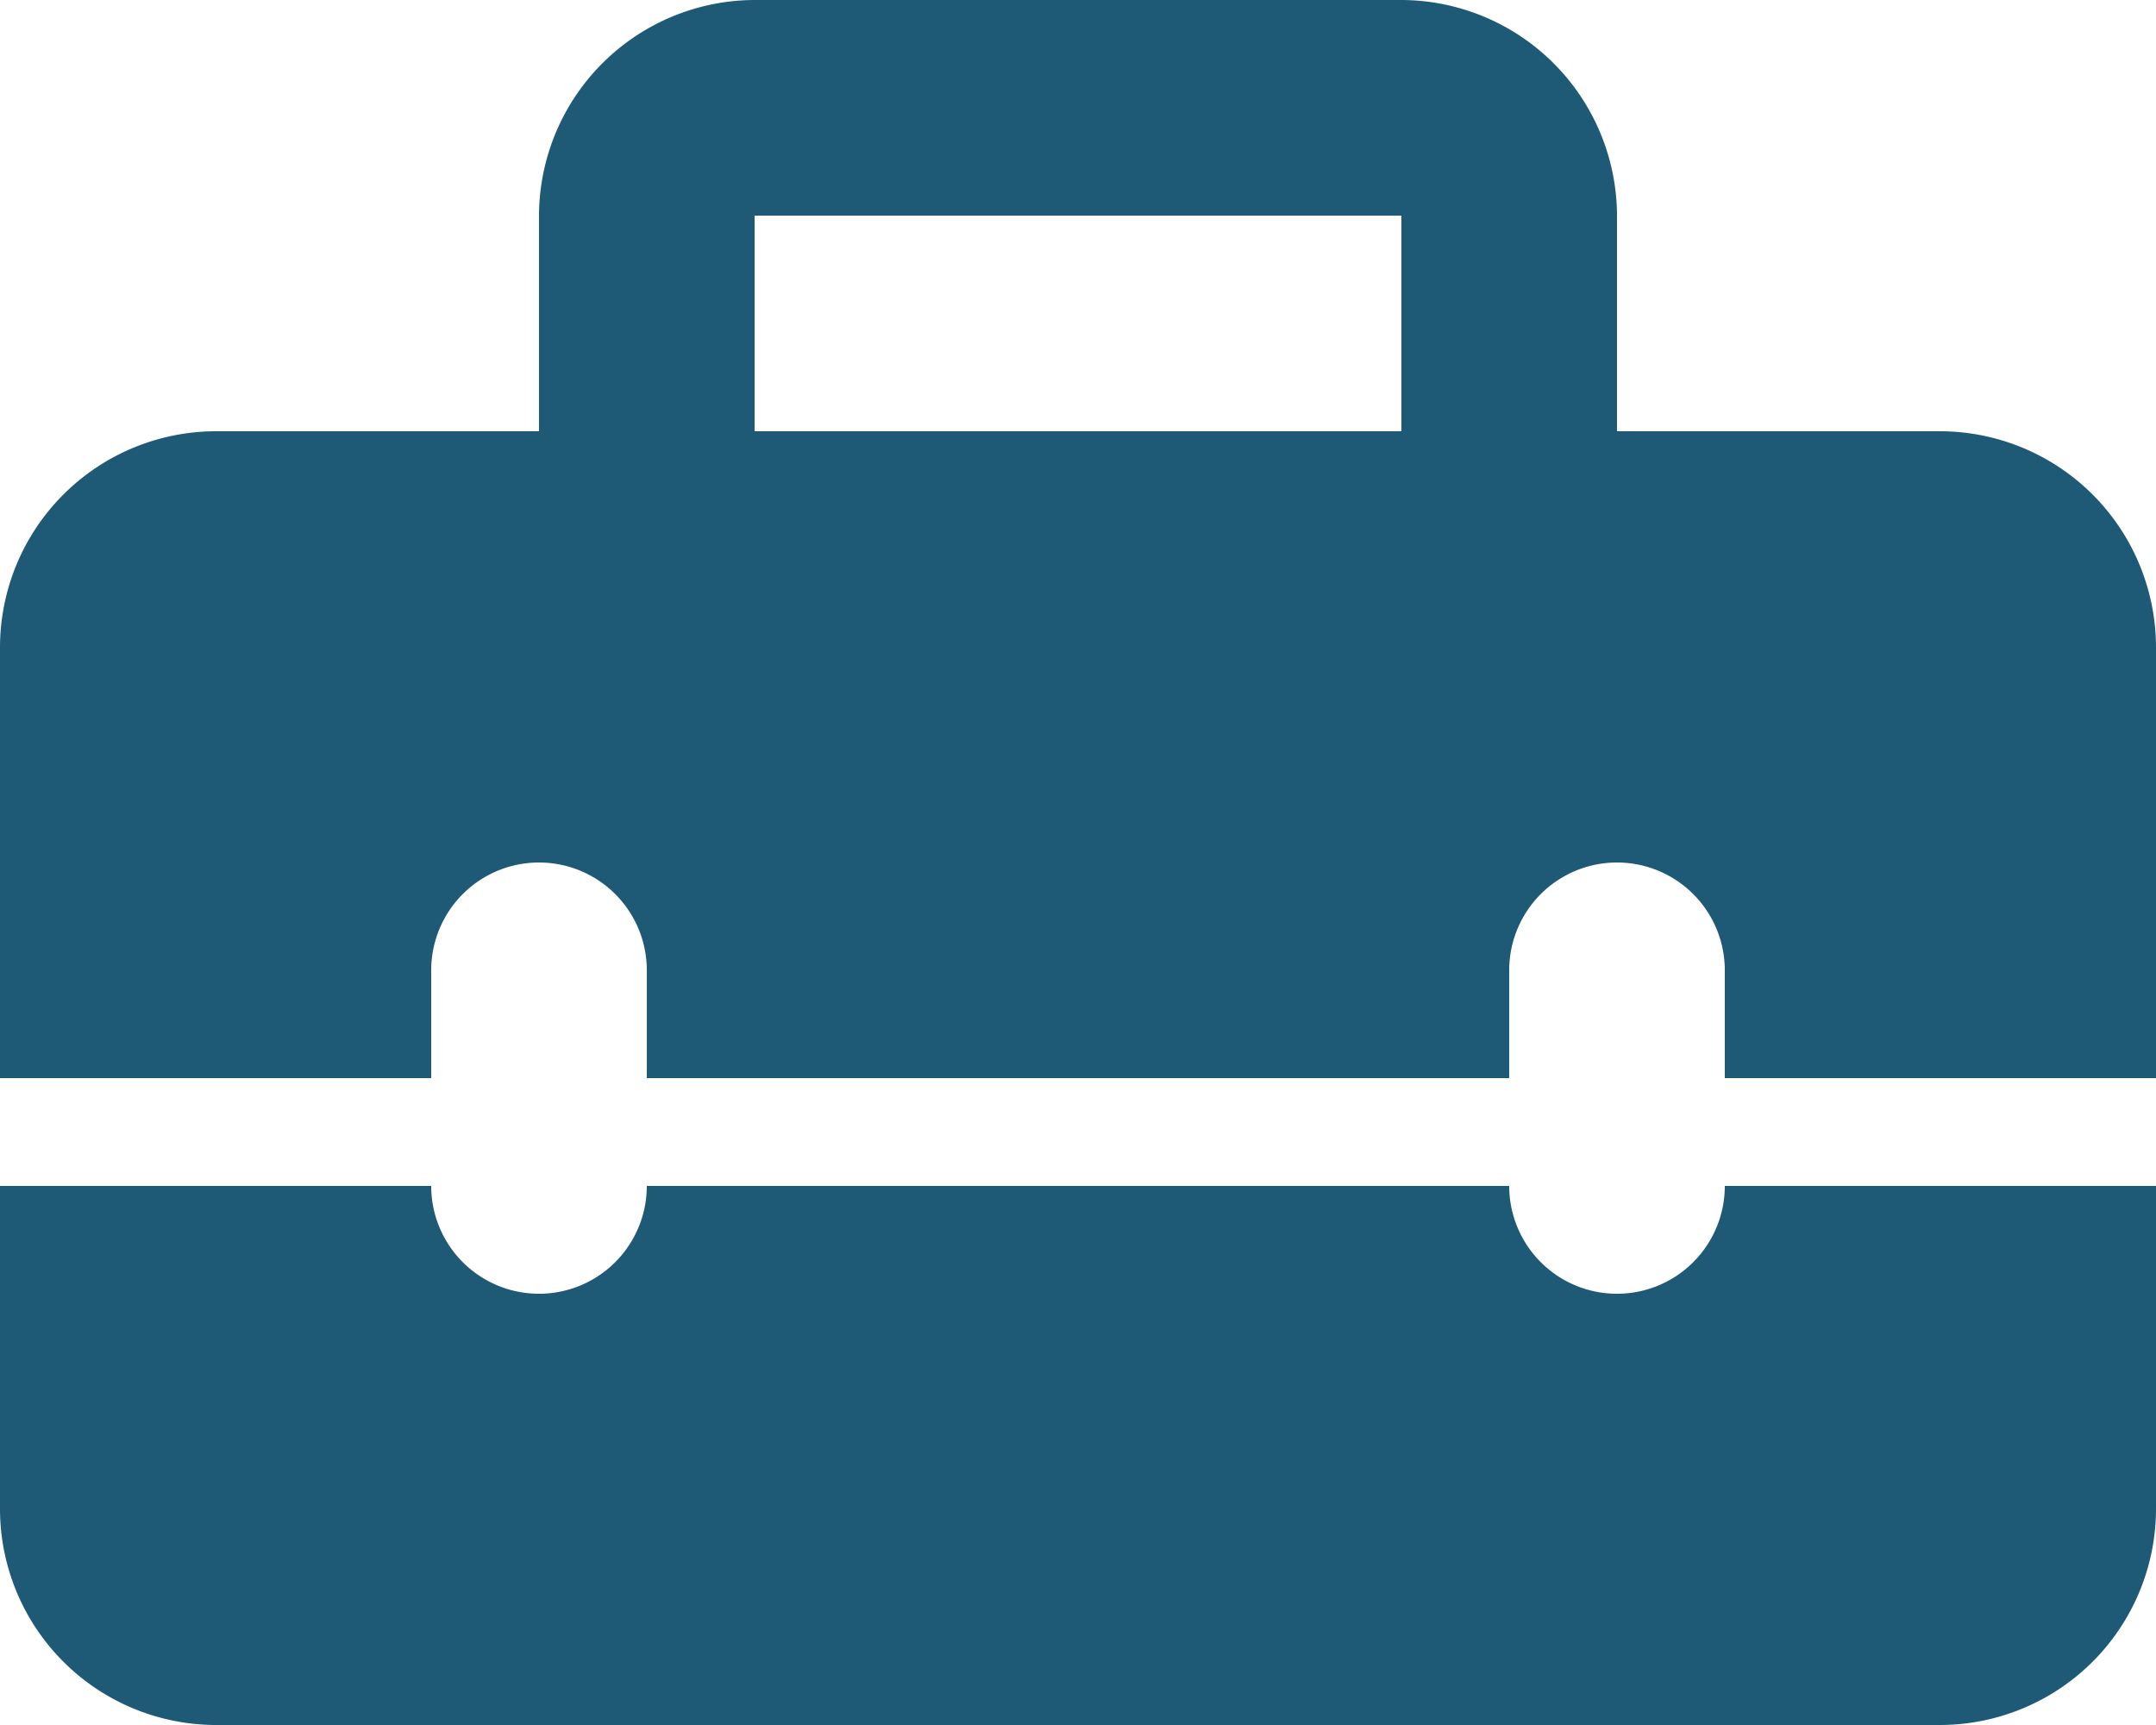<svg xmlns="http://www.w3.org/2000/svg" width="30" height="24" viewBox="0 0 30 24">
  <g id="Repair" transform="translate(-2 -4)">
    <g id="Group_2899" data-name="Group 2899" transform="translate(2 4)">
      <g id="Group_2898" data-name="Group 2898" transform="translate(0 16.5)">
        <path id="Path_1476" data-name="Path 1476" d="M24.5,16.5A1.5,1.5,0,0,1,23,15H11a1.5,1.5,0,0,1-3,0H2v4.5a3.009,3.009,0,0,0,3,3H29a3.009,3.009,0,0,0,3-3V15H26A1.5,1.5,0,0,1,24.5,16.5Z" transform="translate(-2 -15)" fill="#1e5975"/>
      </g>
      <path id="Path_1477" data-name="Path 1477" d="M29,10H24.5V7a3.009,3.009,0,0,0-3-3h-9a3.009,3.009,0,0,0-3,3v3H5a3.009,3.009,0,0,0-3,3v6H8V17.5a1.5,1.5,0,0,1,3,0V19H23V17.5a1.5,1.5,0,0,1,3,0V19h6V13A3.009,3.009,0,0,0,29,10Zm-7.5,0h-9V7h9Z" transform="translate(-2 -4)" fill="#1e5975"/>
    </g>
  </g>
</svg>
